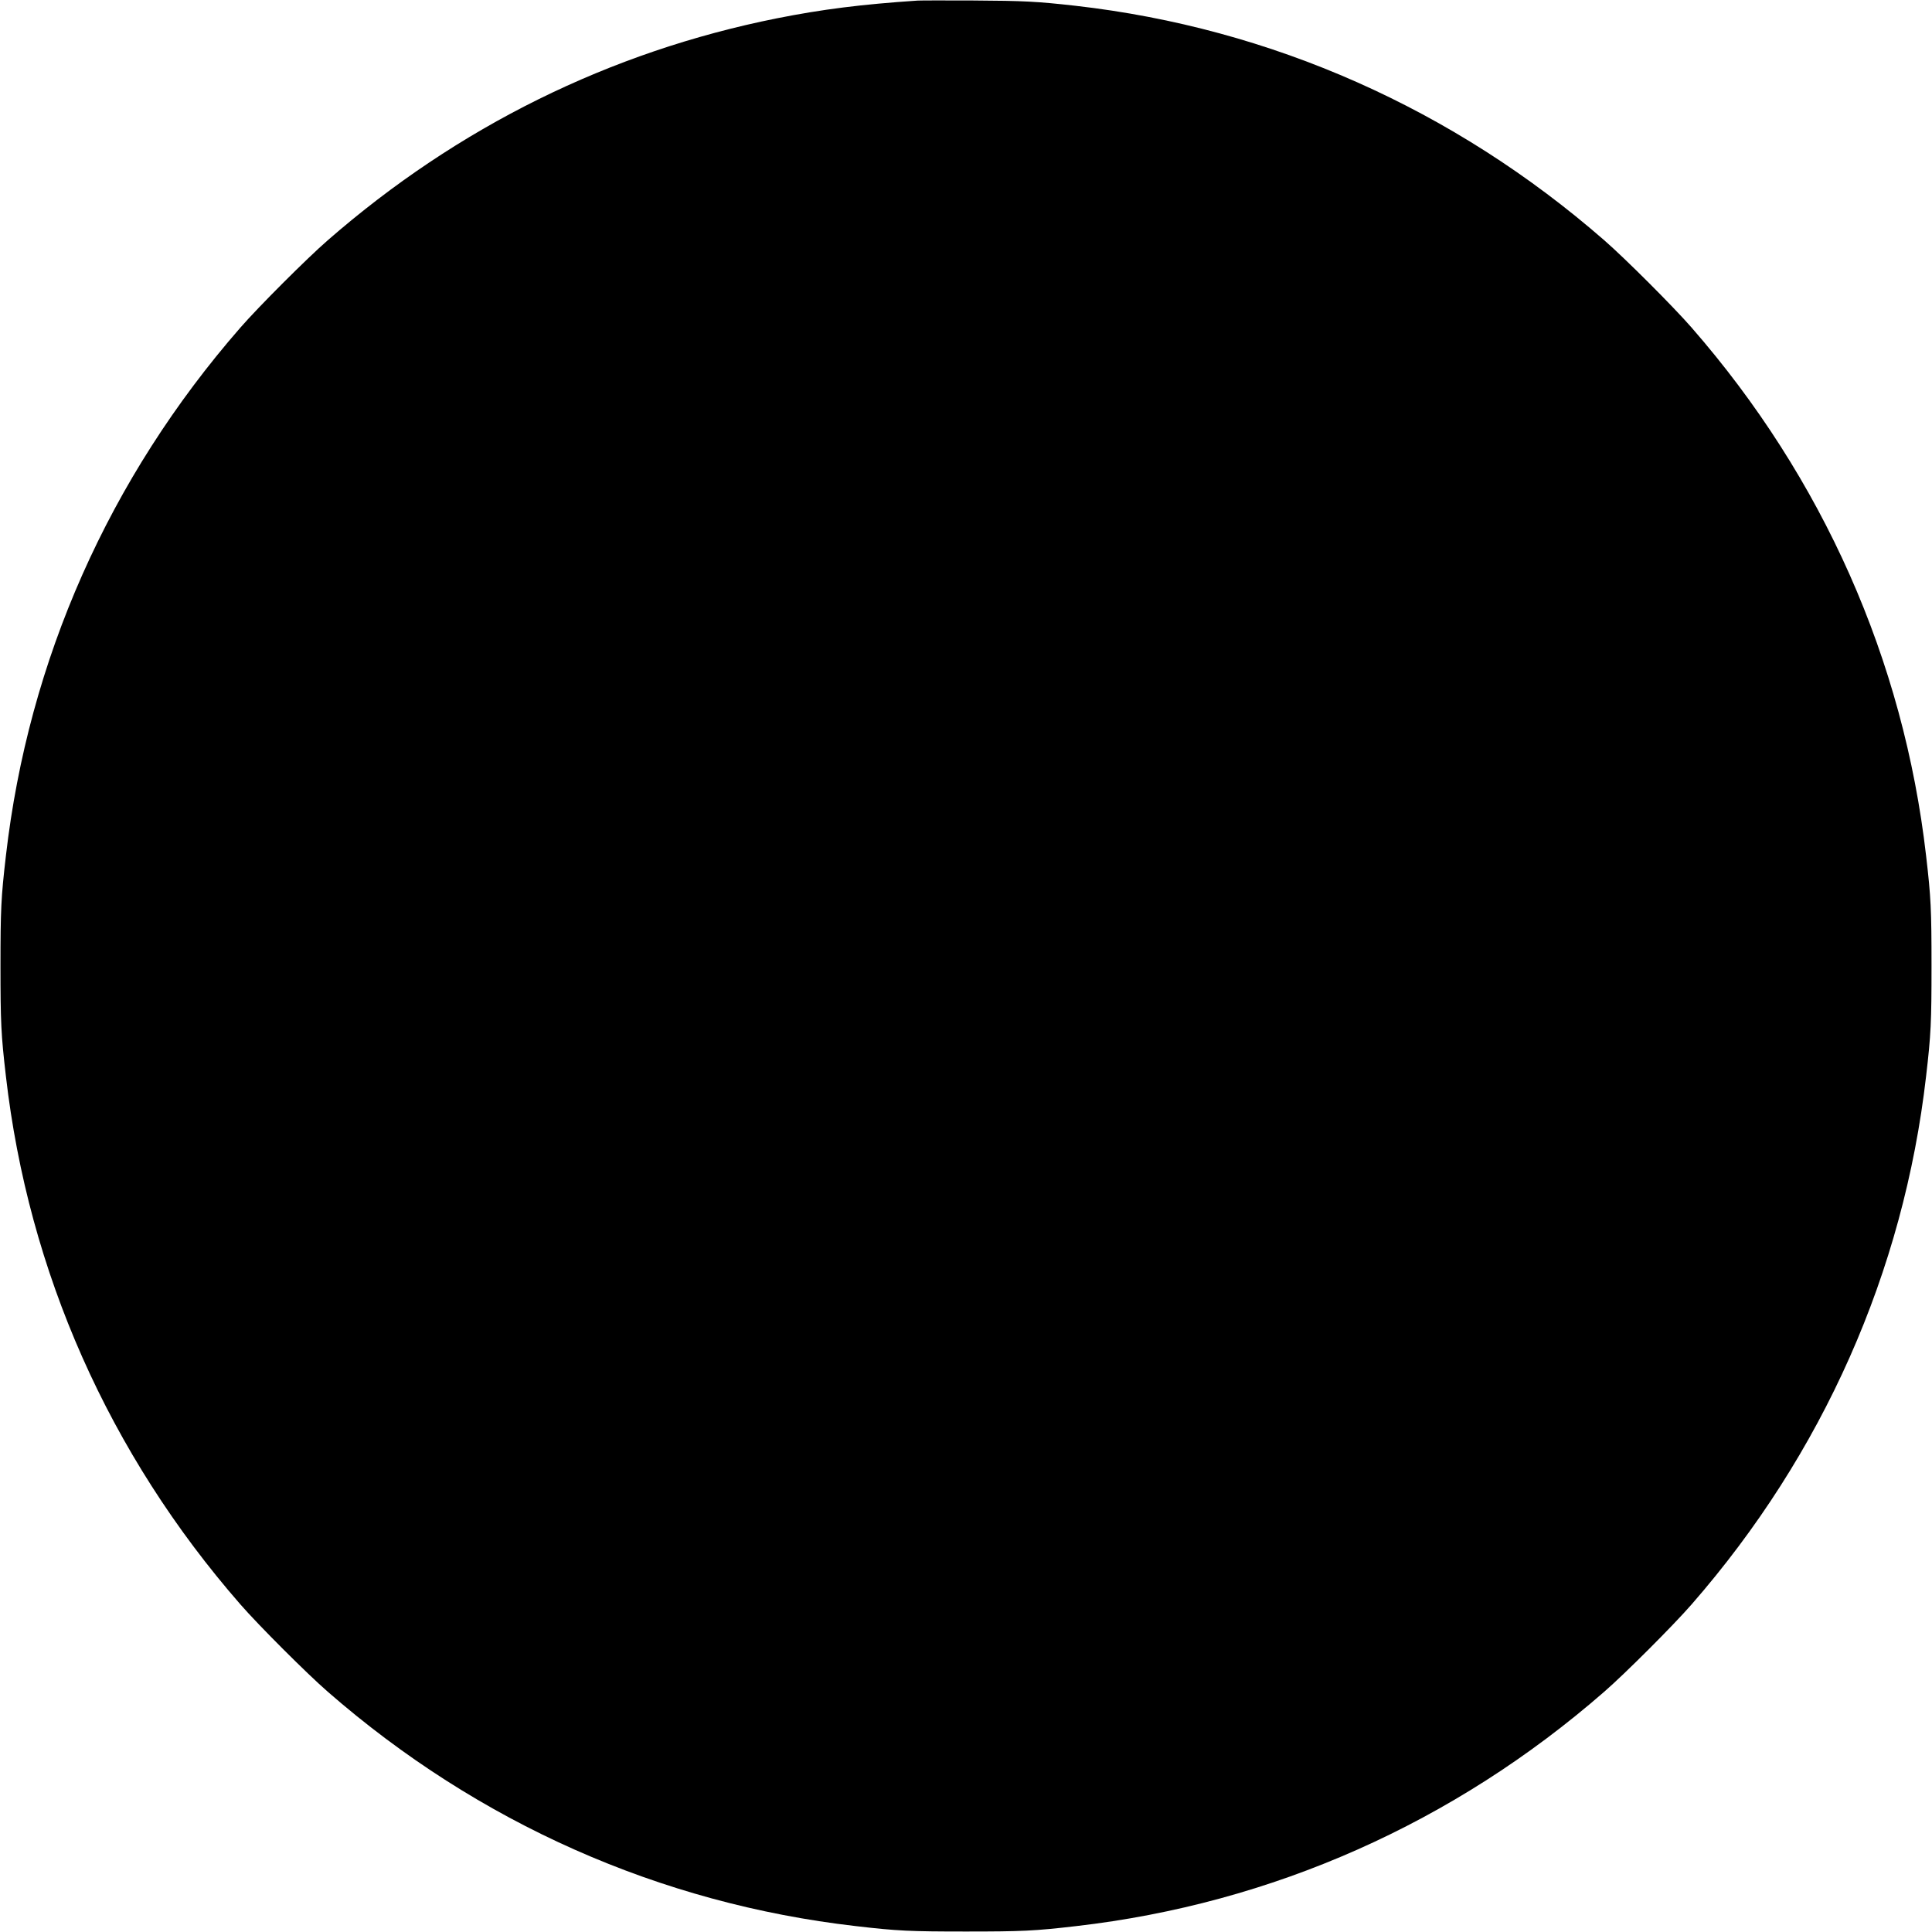<svg version="1" xmlns="http://www.w3.org/2000/svg" width="2666.667" height="2666.667" viewBox="0 0 2000 2000"><path d="M950 .6c-58.3 3.9-98.7 9-146 18.4-172.8 34.6-330.2 112.4-464.8 229.8-21.5 18.7-71.7 68.9-90.4 90.4C112.9 495 29.4 683.2 6.1 886c-5 42.9-5.6 55.8-5.6 114s.6 71.1 5.6 114c23.3 202.8 106.8 391 242.7 546.8 18.7 21.5 68.9 71.7 90.4 90.4 155.8 135.9 344 219.4 546.8 242.7 42.9 5 55.8 5.6 114 5.6s71.1-.6 114-5.6c202.8-23.3 391-106.8 546.8-242.7 21.5-18.7 71.7-68.9 90.4-90.4 135.9-155.8 219.4-344 242.7-546.8 5-42.9 5.6-55.8 5.6-114s-.6-71.1-5.6-114c-23.3-202.8-106.8-391-242.7-546.8-18.7-21.5-68.9-71.7-90.4-90.4-155.9-136-344.6-219.7-547.3-242.8-40.1-4.5-53.4-5.2-106.5-5.5-28.3-.1-54-.1-57 .1z"/></svg>